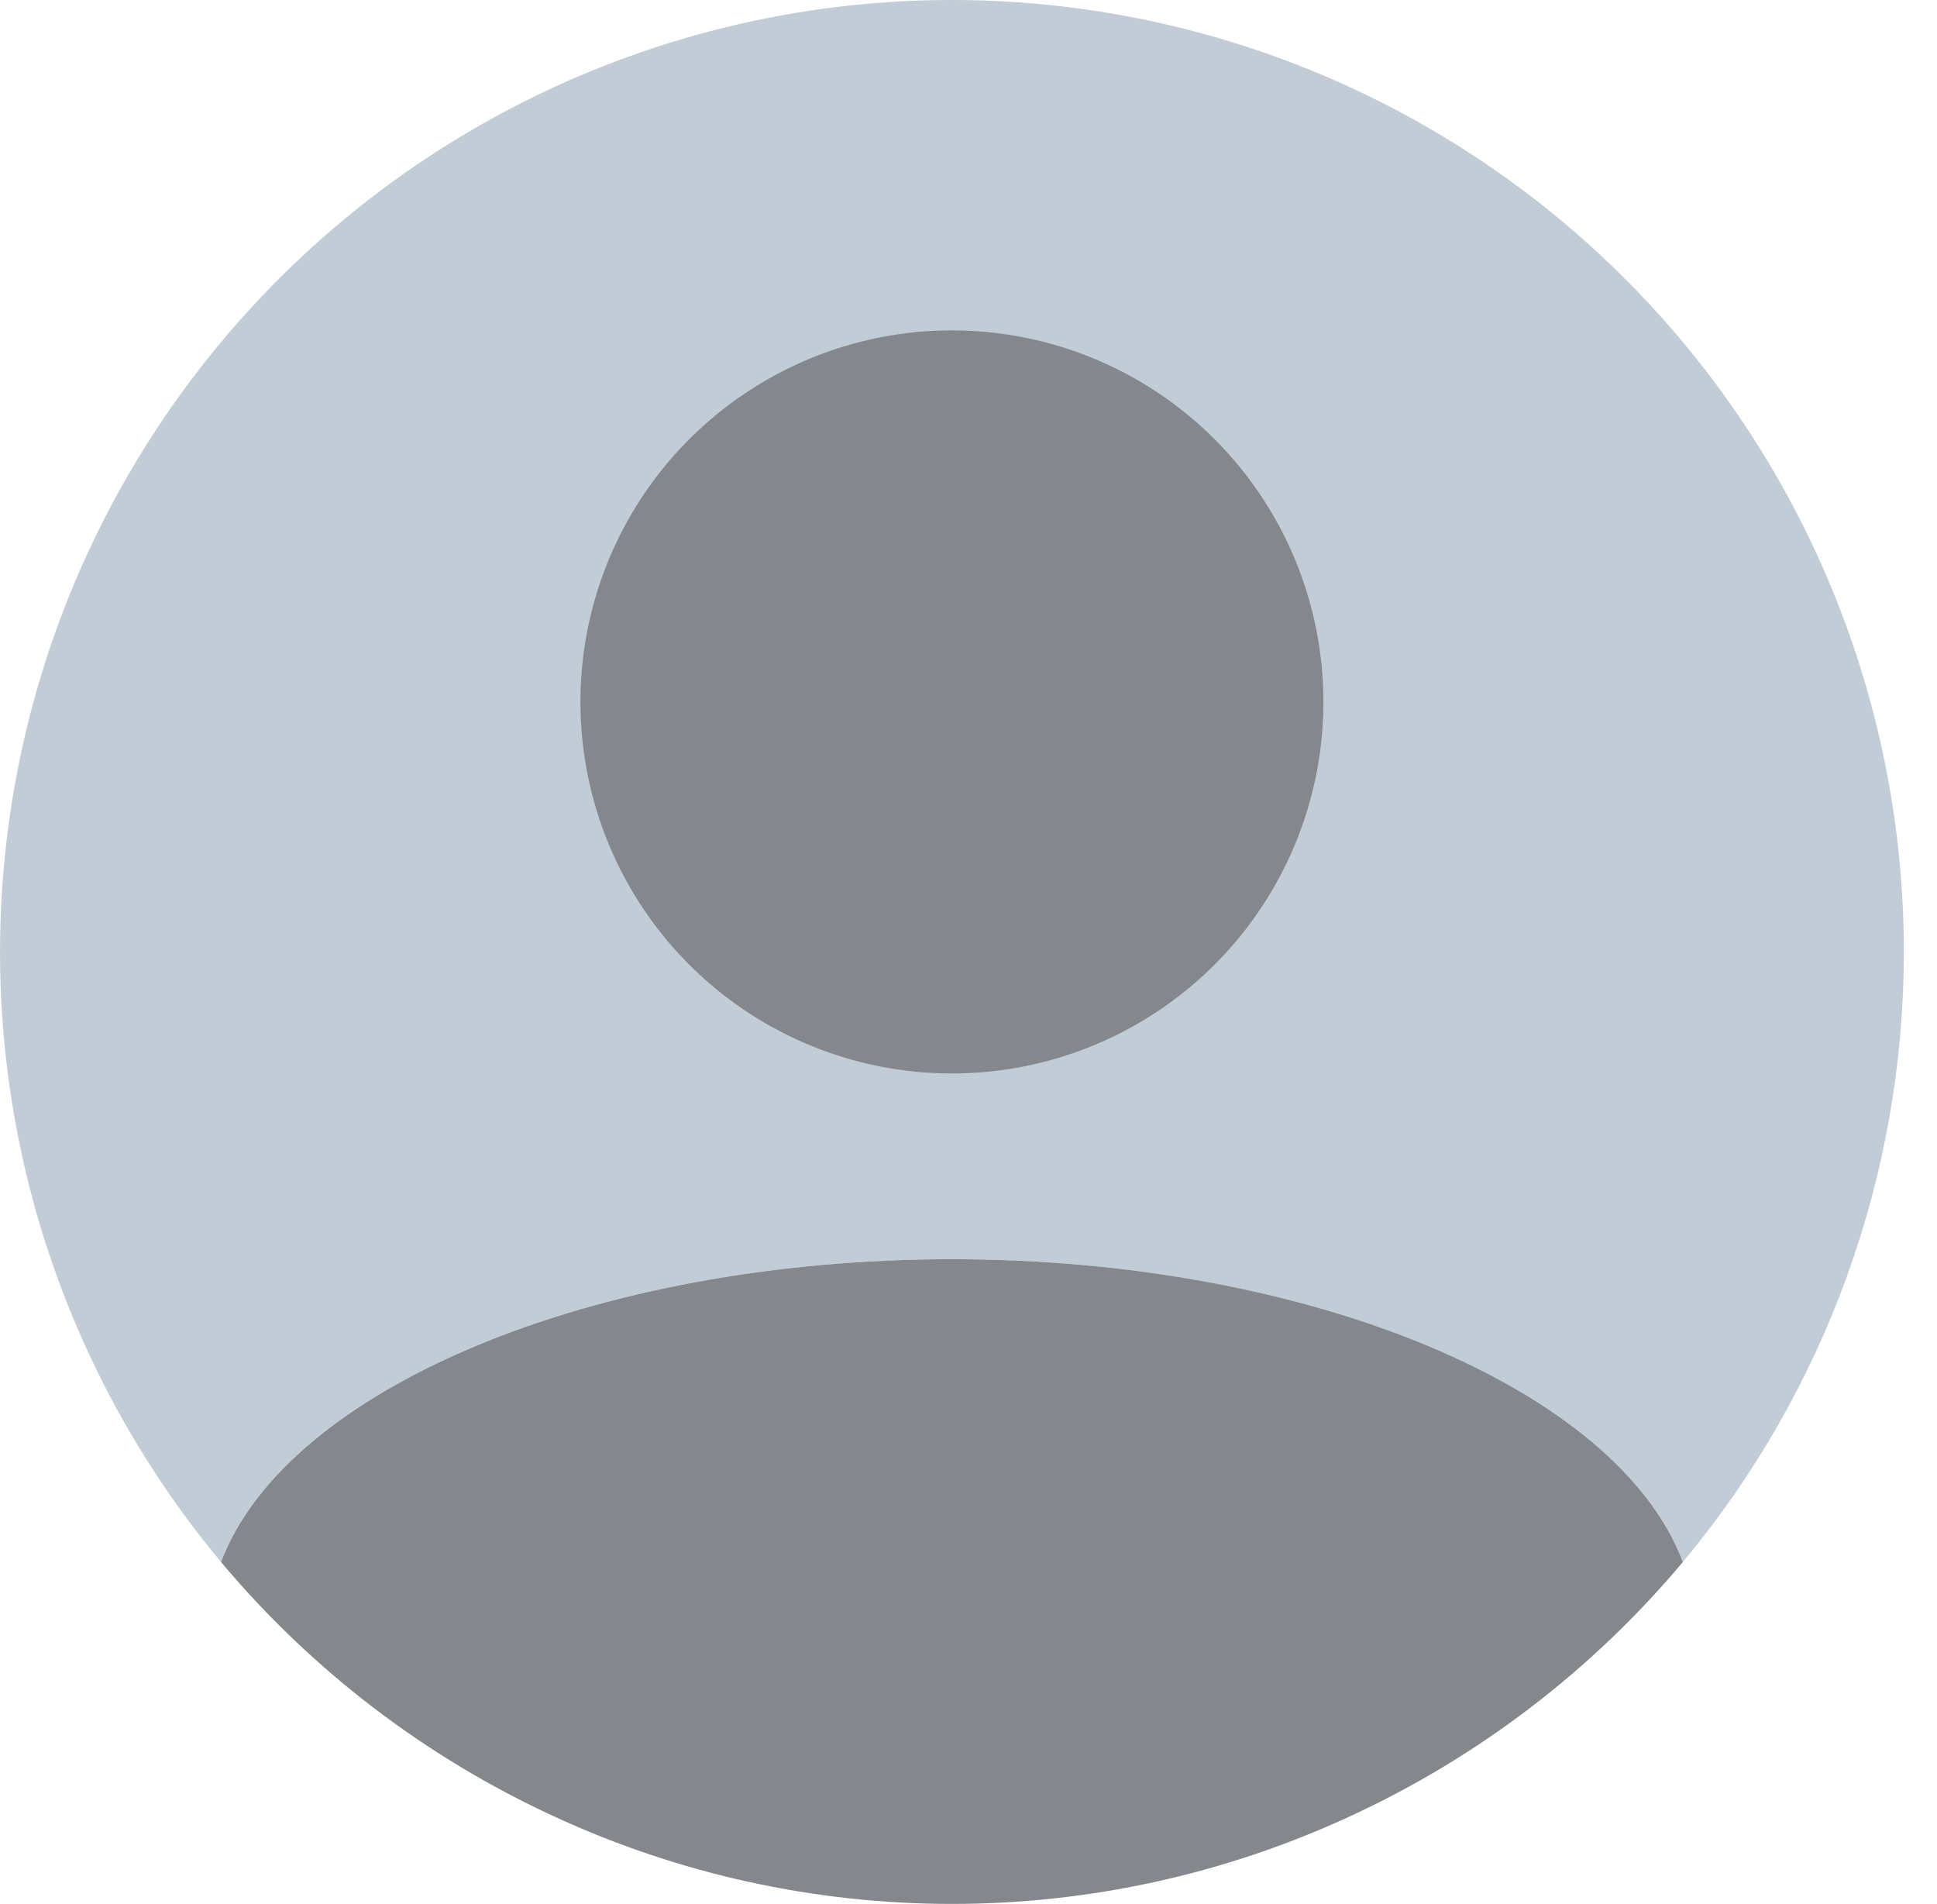 <svg fill="none" height="57" viewBox="0 0 58 57" width="58" xmlns="http://www.w3.org/2000/svg"><path d="m57.007 28.495c.002 6.677-2.34 13.143-6.618 18.27-1.946-5.172-11.123-9.066-21.885-9.066-10.762 0-19.939 3.893-21.885 9.066-2.933-3.515-4.977-7.686-5.957-12.158-.98-4.472-.869-9.115.325-13.535 1.194-4.42 3.435-8.488 6.534-11.859 3.099-3.371 6.964-5.945 11.268-7.506 4.304-1.561 8.921-2.062 13.46-1.46 4.539.601 8.866 2.288 12.616 4.915 3.749 2.628 6.811 6.12 8.924 10.182 2.114 4.061 3.218 8.572 3.219 13.151z" fill="#c1ccd6"/><g fill="#84888c"><path d="m28.504 9.891c-2.2 0-4.351.652-6.18 1.875-1.829 1.222-3.255 2.959-4.097 4.992s-1.062 4.269-.633 6.427 1.489 4.14 3.044 5.695c1.556 1.556 3.538 2.615 5.695 3.044s4.394.209 6.427-.633c2.033-.842 3.77-2.268 4.992-4.097 1.222-1.829 1.875-3.98 1.875-6.18 0-2.95-1.172-5.779-3.258-7.865-2.086-2.086-4.915-3.258-7.865-3.258z"/><path d="m50.389 46.765c-2.723 3.247-6.133 5.849-9.983 7.62-3.731 1.723-7.792 2.615-11.902 2.615-4.11 0-8.171-.892-11.902-2.615-3.85-1.77-7.26-4.372-9.983-7.62 1.947-5.172 11.123-9.066 21.885-9.066 10.762 0 19.939 3.893 21.885 9.066z"/></g></svg>